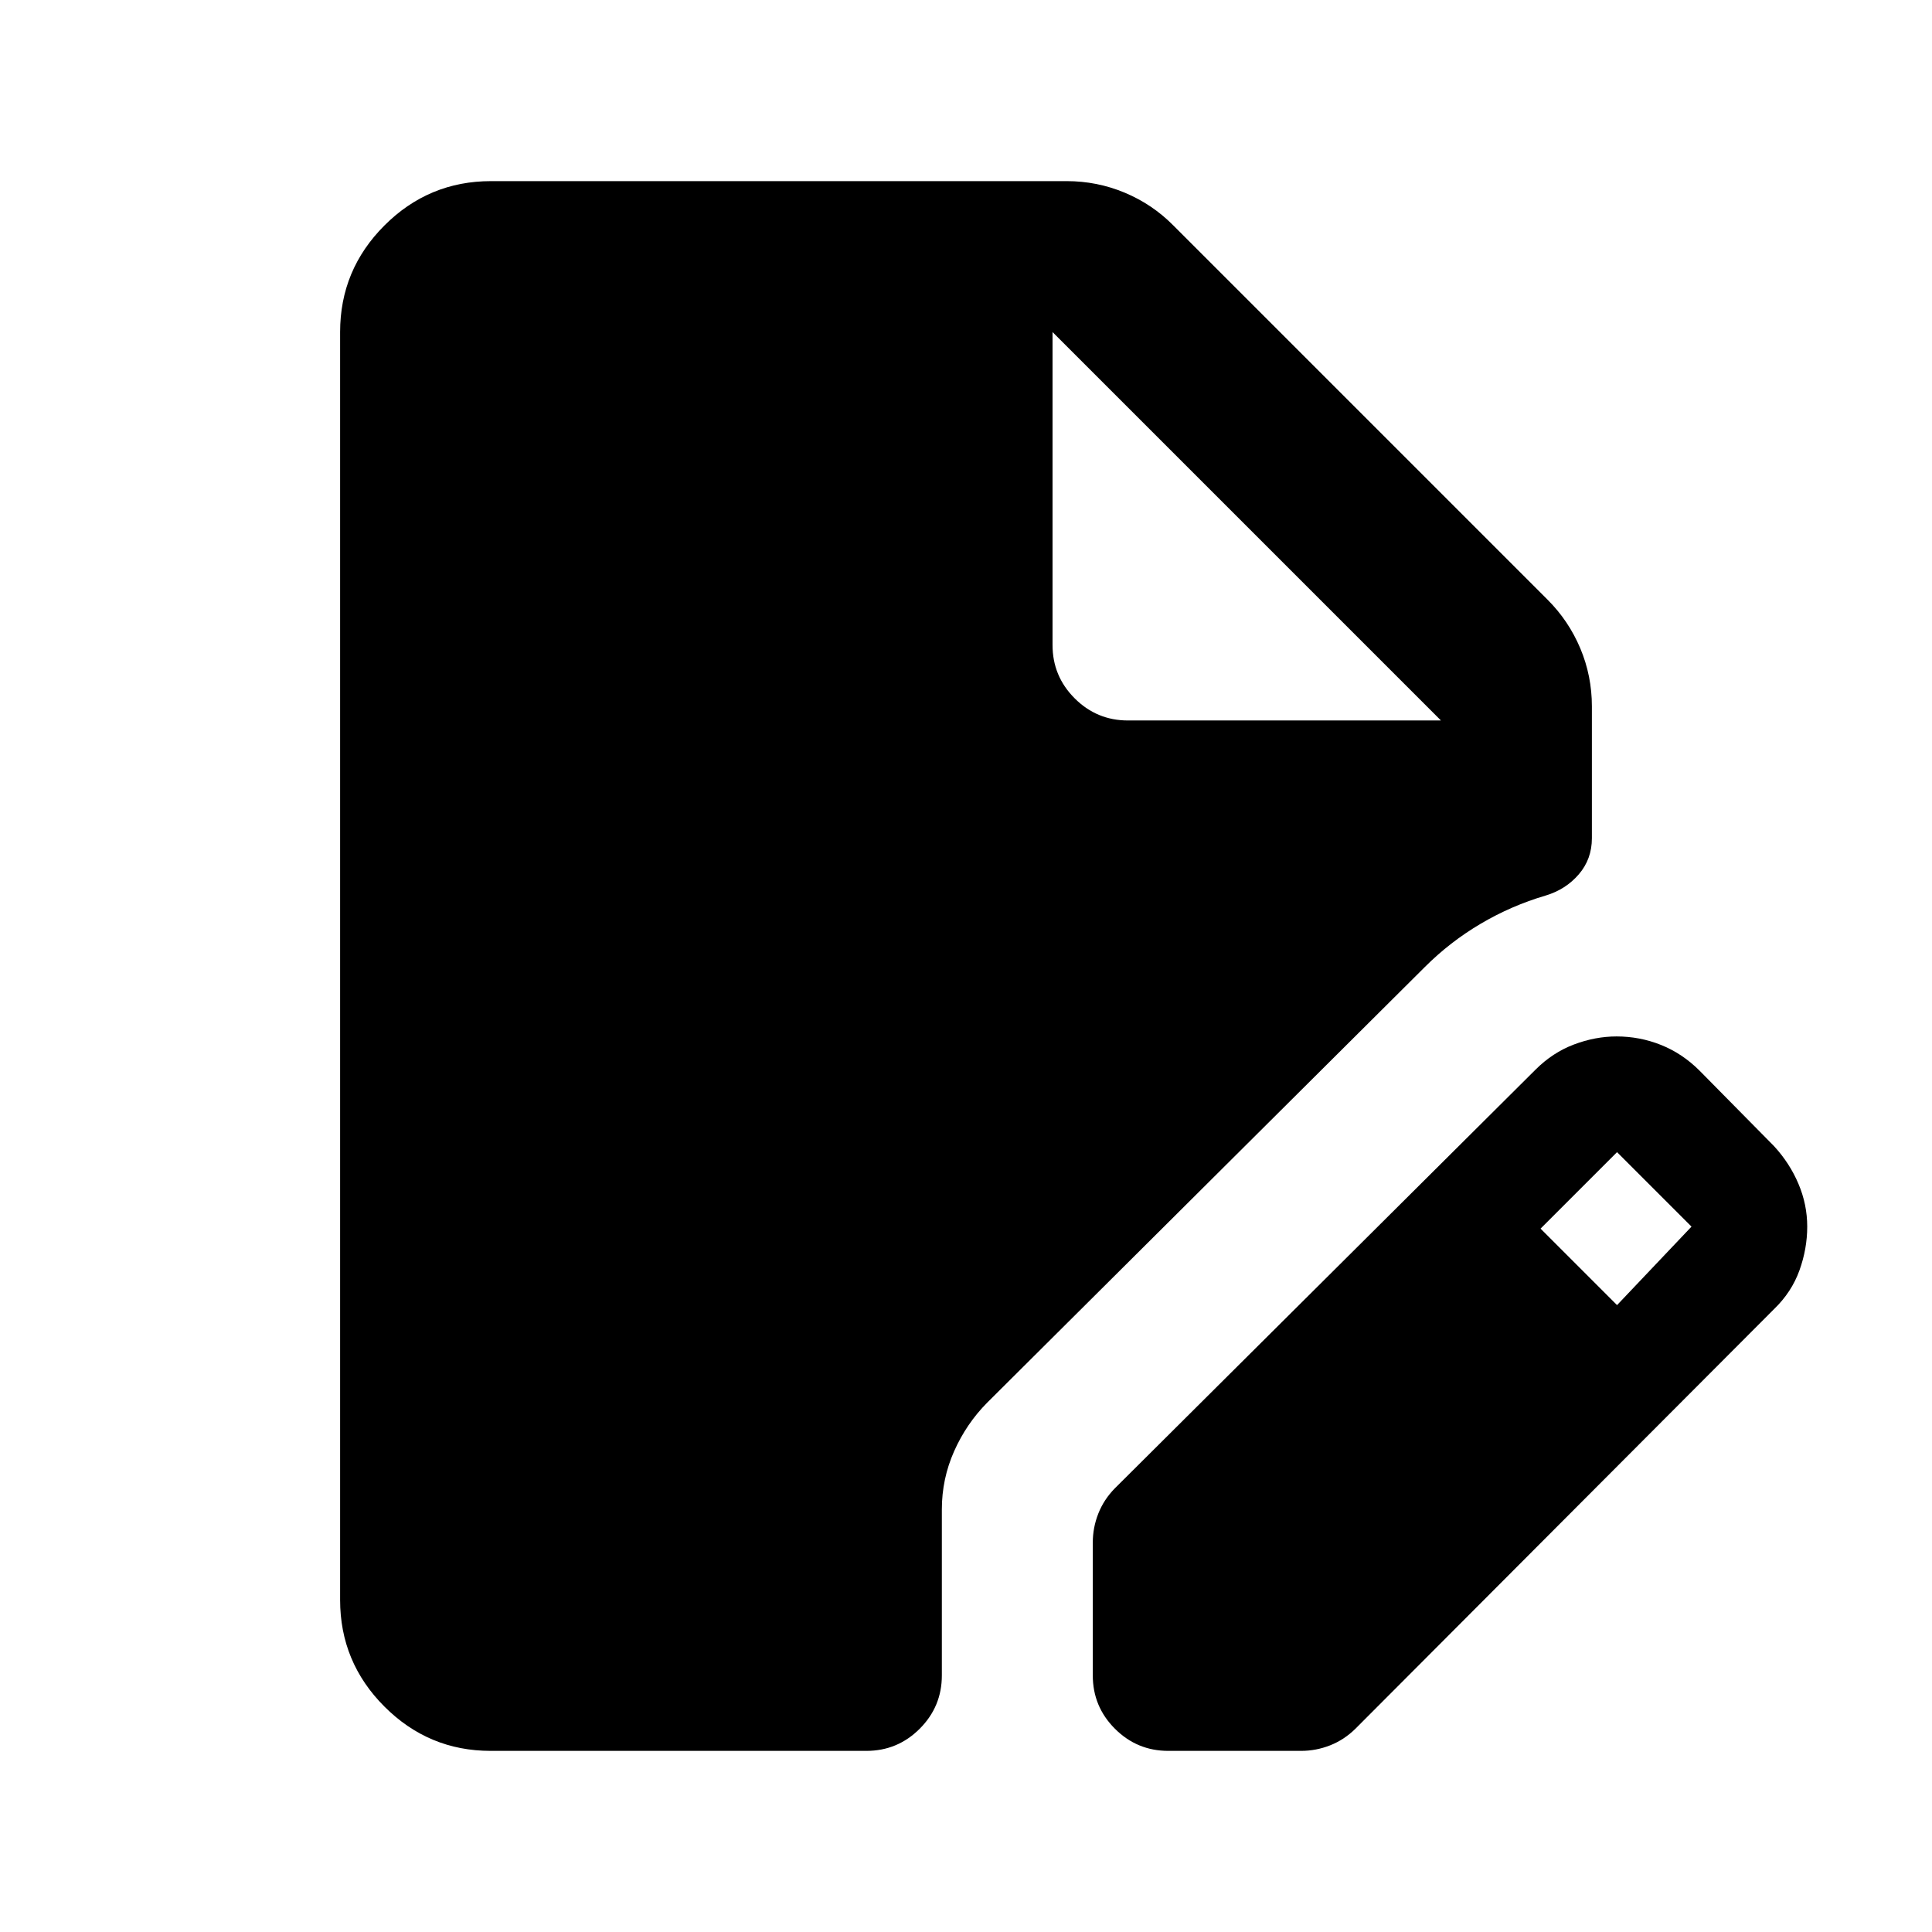 <svg xmlns="http://www.w3.org/2000/svg" height="24" viewBox="0 -960 960 960" width="24"><path d="M243.8-90Q213-90 191-112.03q-22-22.03-22-52.97v-630q0-30.94 22.03-52.97Q213.06-870 244-870h286q15.14 0 28.87 5.74Q572.59-858.52 583-848l185.96 185.96q10.54 10.54 16.29 24.23Q791-624.11 791-609v65.5q0 10.39-6.5 17.94Q778-518 768-515q-17 5-32.25 14T708-479.5L490.5-263q-10.31 10.41-16.41 24.13Q468-225.14 468-210v82.5q0 15.5-11 26.5t-26.5 11H243.8ZM543-127.5v-66q0-7.45 2.75-14.43 2.75-6.98 8.25-12.57l209-208q8.5-8.5 19.09-12.5t21.18-4q11.55 0 22.14 4.25T844.5-428l37 37.5q7.76 8.42 12.13 18.71Q898-361.5 898-350.5t-3.88 21.78q-3.88 10.78-12.62 19.22L673.5-101q-5.59 5.5-12.57 8.25T646.5-90h-66Q565-90 554-101t-11-26.5Zm260.5-184 37-39-37-37-38 38 38 38ZM560.5-602H716L523-795l193 193-193-193v155.5q0 15.5 11 26.5t26.5 11Z"/></svg>